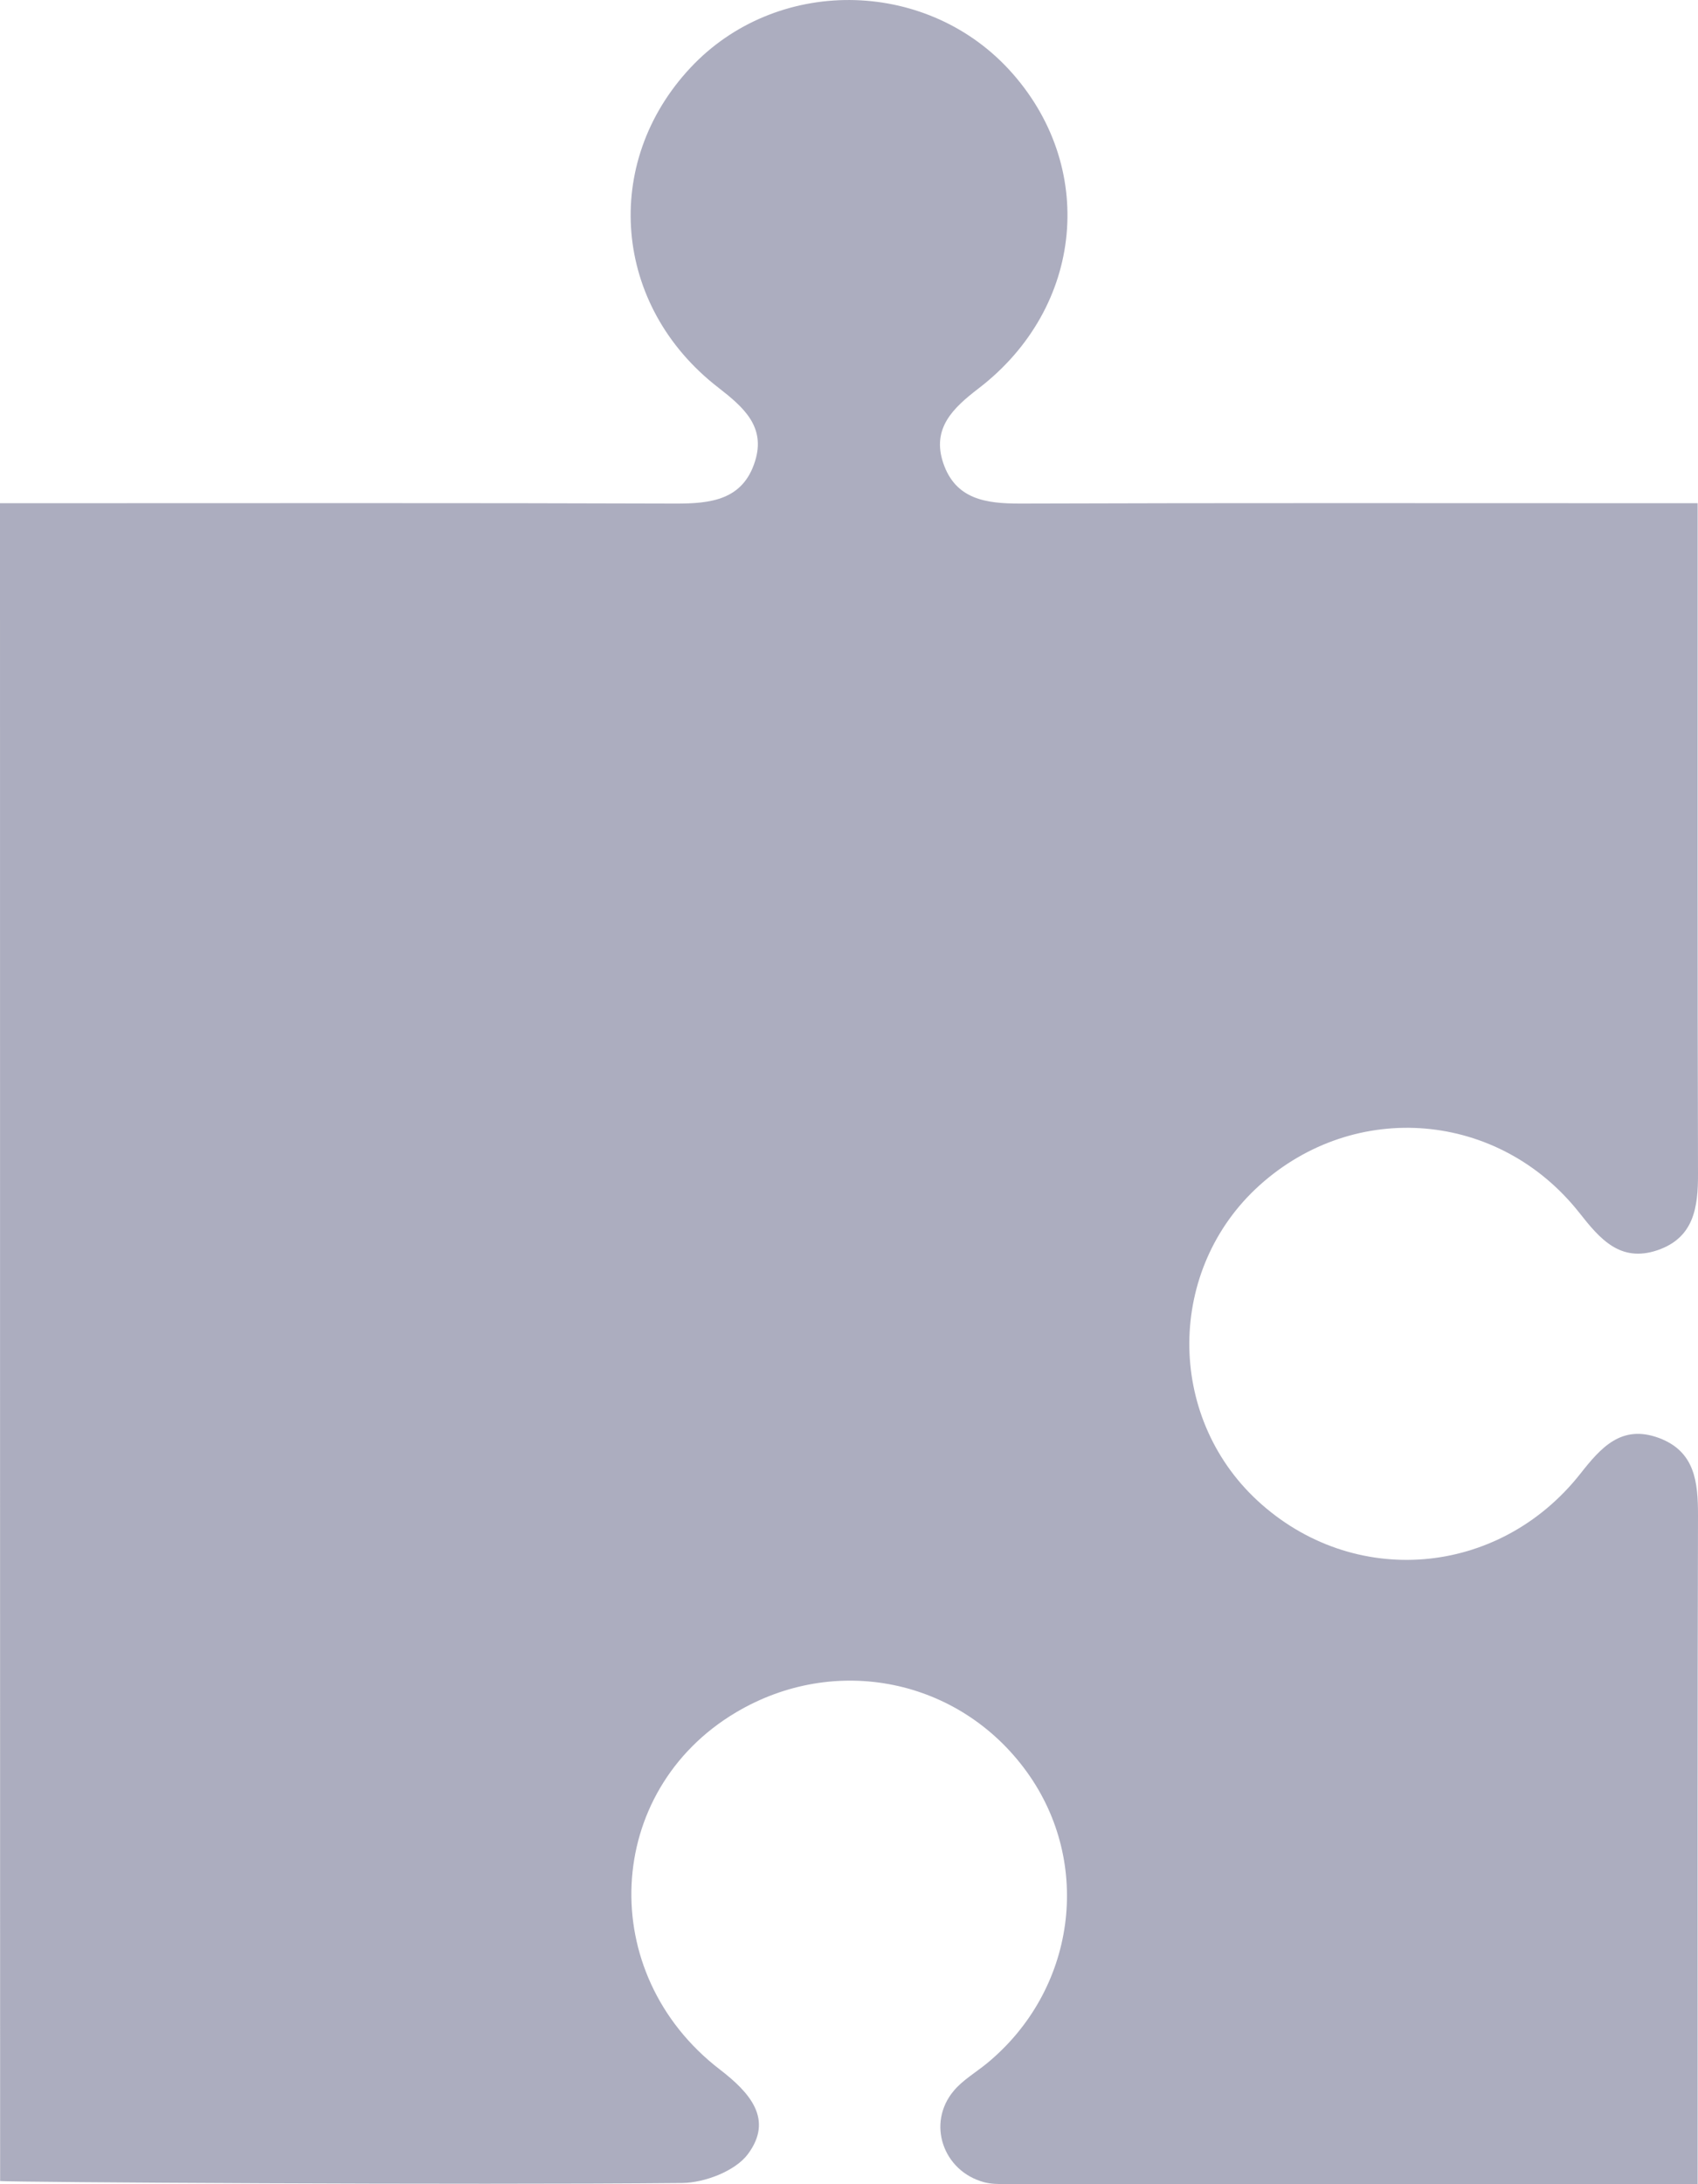 <?xml version="1.0" encoding="UTF-8"?>
<svg width="14px" height="18px" viewBox="0 0 14 18" version="1.1" xmlns="http://www.w3.org/2000/svg" xmlns:xlink="http://www.w3.org/1999/xlink">
    <!-- Generator: Sketch 52.3 (67297) - http://www.bohemiancoding.com/sketch -->
    <title>Fill 2</title>
    <desc>Created with Sketch.</desc>
    <g id="Page-2" stroke="none" stroke-width="1" fill="none" fill-rule="evenodd">
        <g id="Artboard" transform="translate(-22, -96)" fill-rule="nonzero">
            <g id="Group" transform="translate(20, 16)">
                <g id="Fill-2" transform="translate(0, 80)">
                    <rect id="Rectangle" x="0" y="0" width="18" height="18"></rect>
                    <path d="M16,4.147 L16,4.524 C16,5.665 16,10.148 15.999,17.974 C15.898,17.984 12.163,18.007 10.375,17.99 C10.19,17.988 9.939,17.892 9.835,17.754 C9.619,17.466 9.817,17.245 10.066,17.054 C11.093,16.263 11.021,14.759 9.932,14.112 C9.112,13.625 8.089,13.834 7.534,14.602 C6.987,15.359 7.131,16.404 7.865,17.006 C7.956,17.08 8.062,17.142 8.136,17.23 C8.361,17.497 8.226,17.893 7.885,17.984 C7.829,17.999 7.768,17.999 7.709,17.999 C5.932,18 4.156,18 2.379,18 L2.003,18 L2.003,17.657 C2.003,15.933 2.005,14.21 2,12.487 C2,12.214 2.024,11.961 2.323,11.85 C2.631,11.737 2.8,11.929 2.97,12.145 C3.644,12.999 4.845,13.095 5.633,12.366 C6.388,11.667 6.38,10.457 5.615,9.768 C4.826,9.058 3.641,9.156 2.978,9.995 C2.809,10.21 2.641,10.407 2.334,10.303 C2.033,10.2 1.999,9.95 2,9.673 C2.005,7.938 2.003,6.204 2.003,4.469 L2.003,4.147 L2.403,4.147 C4.132,4.147 5.862,4.144 7.591,4.15 C7.871,4.15 8.121,4.116 8.223,3.816 C8.319,3.53 8.143,3.363 7.933,3.202 C7.059,2.533 6.952,1.362 7.683,0.571 C8.384,-0.185 9.606,-0.191 10.307,0.558 C11.043,1.344 10.946,2.522 10.079,3.193 C9.872,3.354 9.684,3.515 9.775,3.802 C9.875,4.121 10.14,4.151 10.433,4.15 C12.162,4.144 13.891,4.147 15.62,4.147 L16,4.147 Z" id="Fill-1" fill="#ACADBF" transform="translate(9, 9) scale(-1, 1) translate(-9, -9) "></path>
                </g>
            </g>
        </g>
    </g>
</svg>